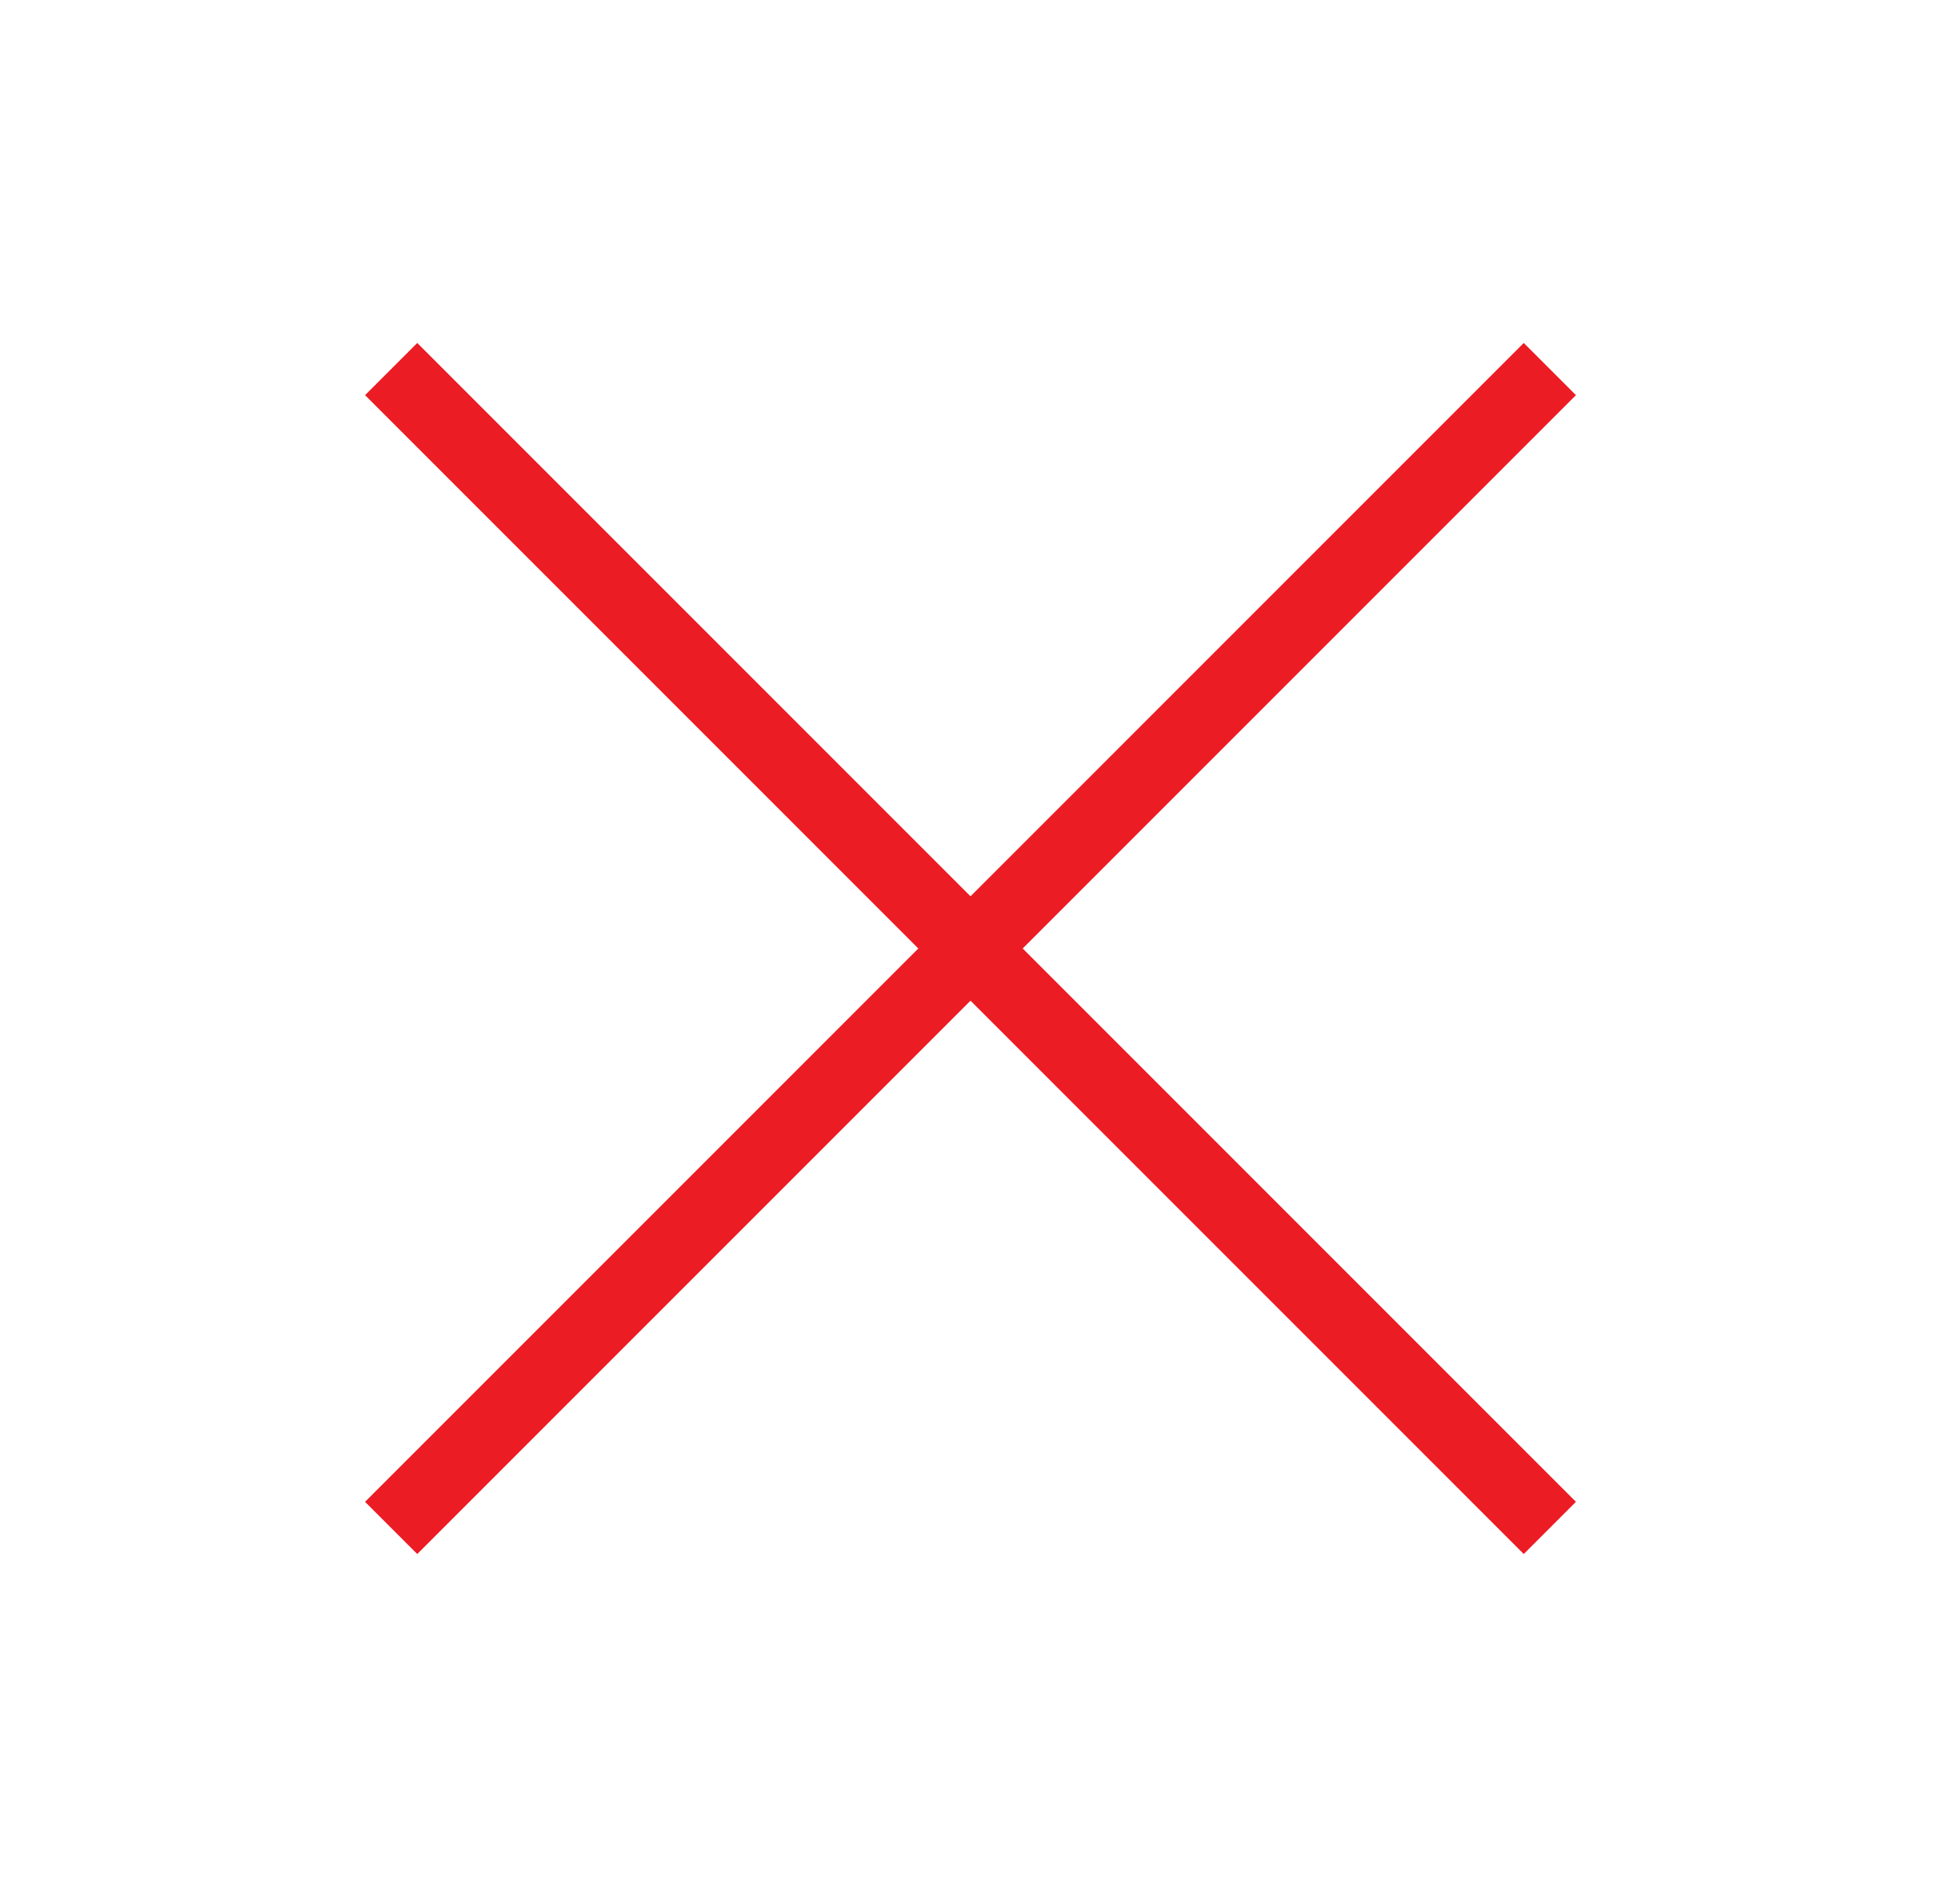 <?xml version="1.0" encoding="utf-8"?>
<!-- Generator: Adobe Illustrator 18.1.1, SVG Export Plug-In . SVG Version: 6.00 Build 0)  -->
<svg version="1.1" xmlns="http://www.w3.org/2000/svg" xmlns:xlink="http://www.w3.org/1999/xlink" x="0px" y="0px"
	 viewBox="0 0 26.3 25.8" enable-background="new 0 0 26.3 25.8" xml:space="preserve">
<g id="Layer_1">
</g>
<g id="Layer_2">
	<g>
		<line fill="none" stroke="#EC1C24" stroke-miterlimit="10" x1="21" y1="5" x2="5.3" y2="20.7"/>
		<line fill="none" stroke="#EC1C24" stroke-miterlimit="10" x1="21" y1="20.7" x2="5.3" y2="5"/>
	</g>
</g>
</svg>
